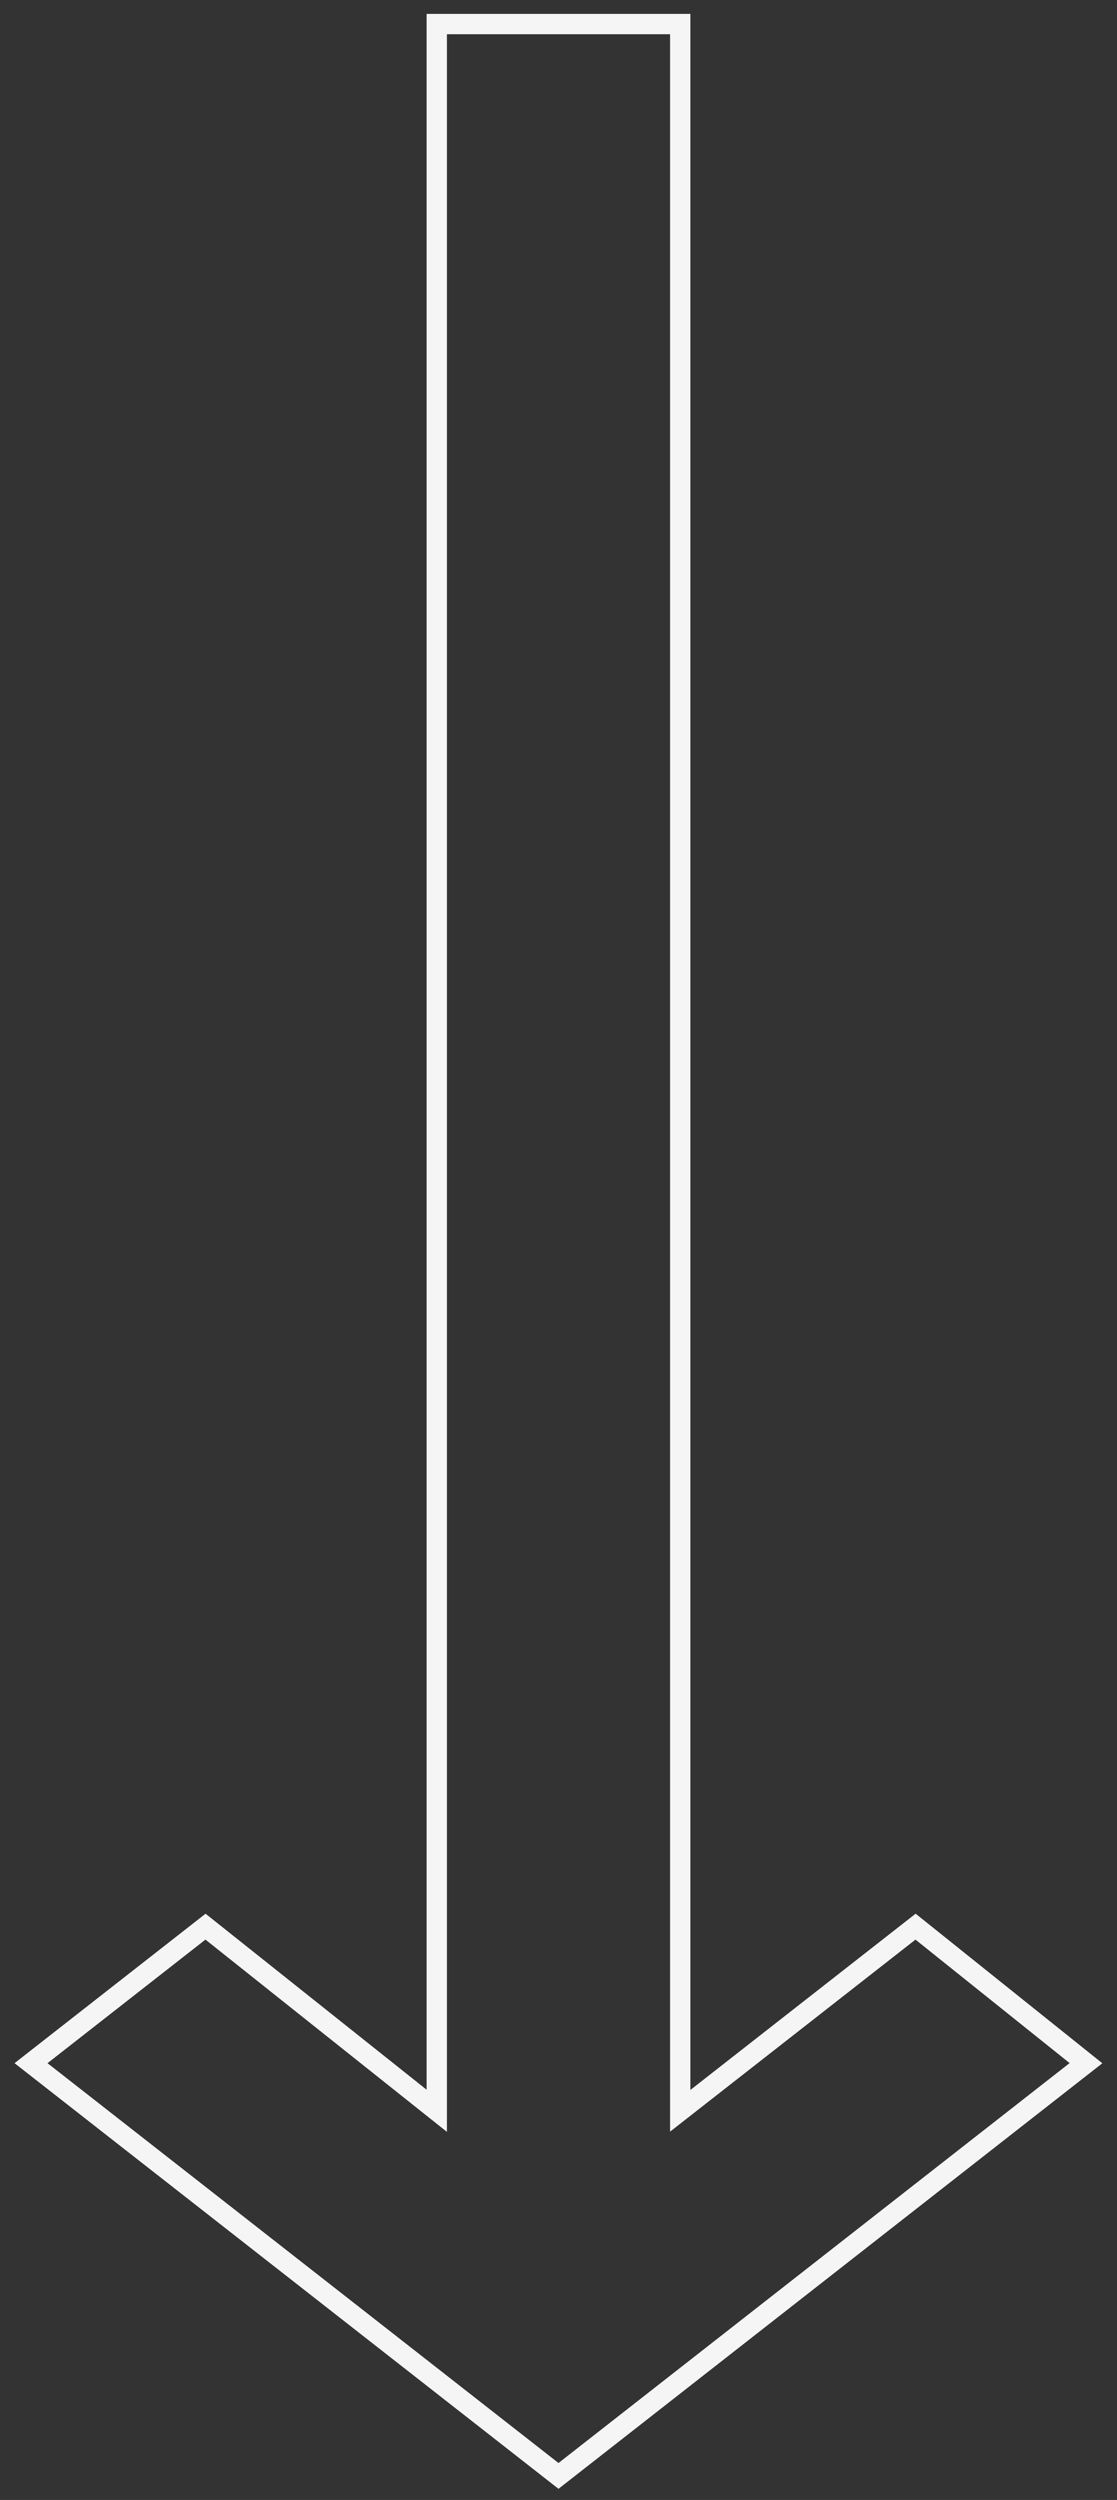 <svg width="55" height="123" viewBox="0 0 55 123" fill="none" xmlns="http://www.w3.org/2000/svg">
<rect x="0" y="0" width="55" height="123" fill="#333333" stroke="none"/>
<path fill-rule="evenodd" clip-rule="evenodd" d="M27.5 121.817L53.472 101.51L45.081 94.793L33.494 103.853L33.494 1.183L21.506 1.183L21.506 103.853L10.119 94.793L1.528 101.51L27.5 121.817Z" stroke="#F5F5F5"/>
</svg>
